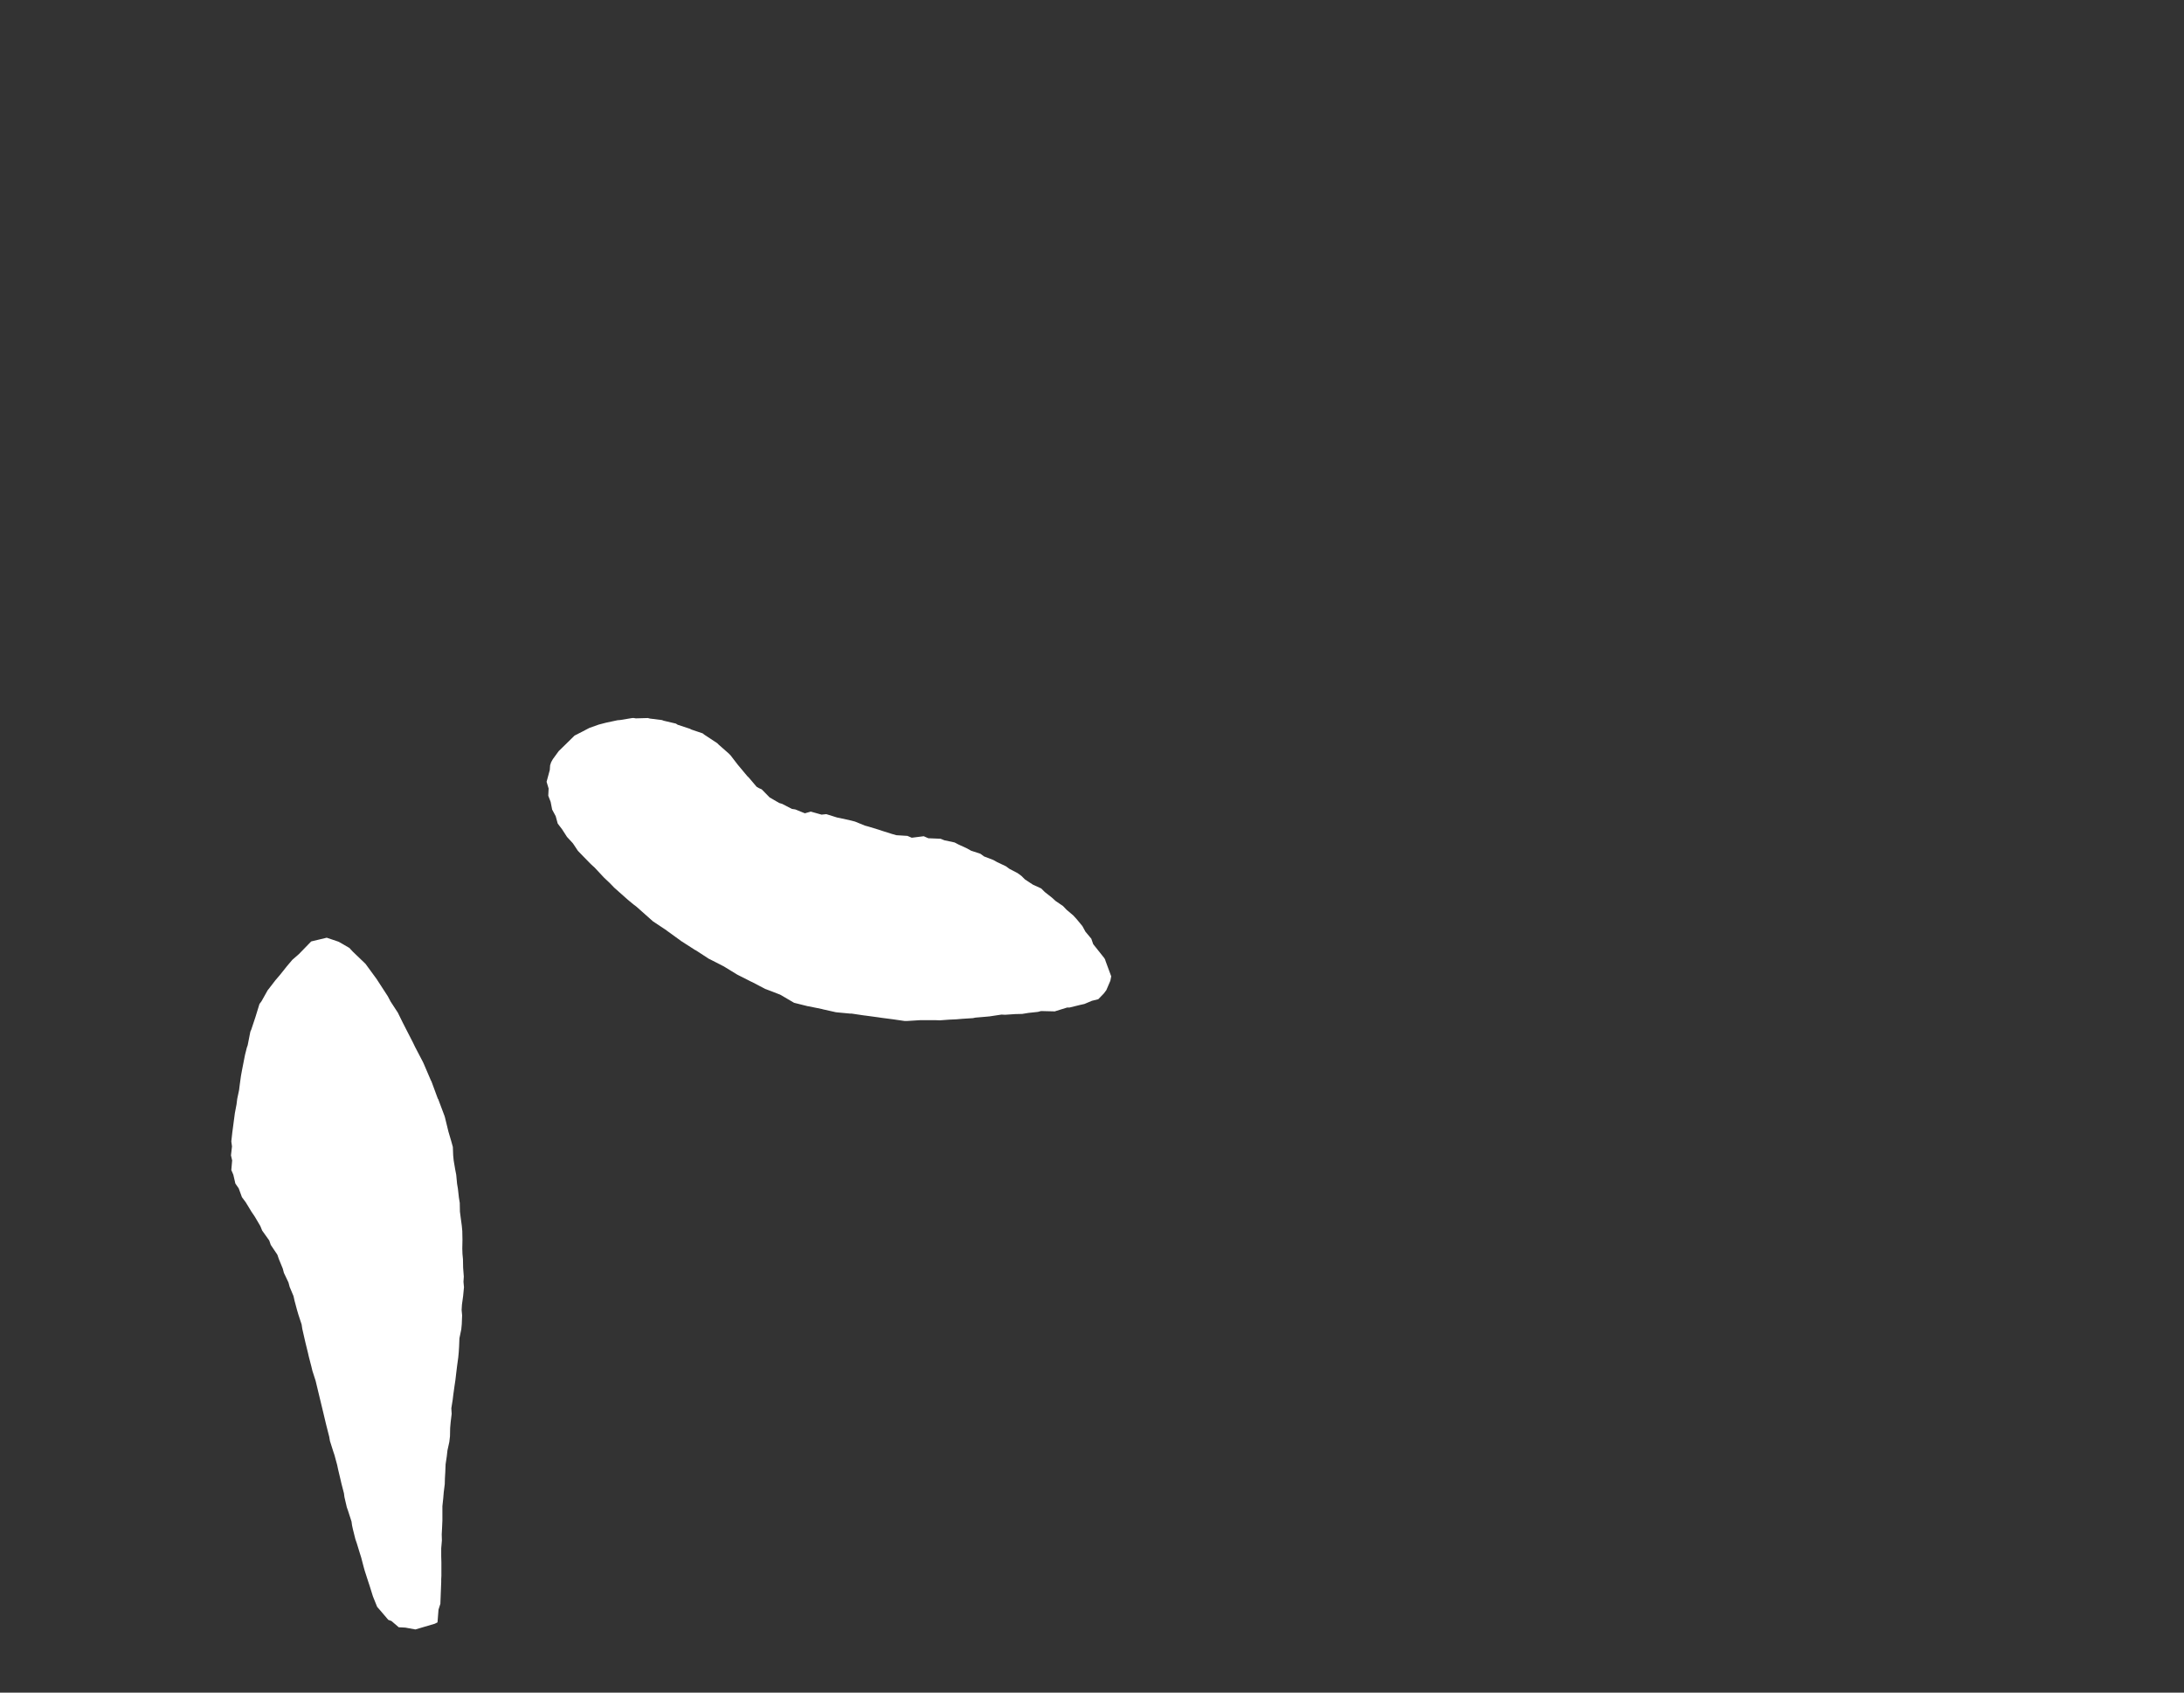 <svg width="12.954" height="10.04">
<rect width="100%" height="100%" fill="#333333" stroke="none"/>
<polygon type="contour" points="3.76,4.259 3.771,4.261 3.843,4.259 3.854,4.262 3.926,4.271 3.937,4.275 4.009,4.292 4.02,4.299 4.093,4.323 4.1,4.327 4.168,4.35 4.178,4.358 4.254,4.408 4.264,4.418 4.321,4.468 4.333,4.48 4.376,4.536 4.387,4.549 4.432,4.603 4.443,4.614 4.488,4.667 4.502,4.675 4.518,4.682 4.565,4.73 4.622,4.763 4.639,4.768 4.697,4.798 4.717,4.801 4.774,4.824 4.809,4.814 4.873,4.832 4.901,4.829 4.965,4.849 4.985,4.853 5.048,4.867 5.071,4.873 5.13,4.897 5.152,4.903 5.211,4.921 5.235,4.929 5.292,4.947 5.317,4.954 5.382,4.958 5.408,4.969 5.479,4.96 5.506,4.972 5.579,4.975 5.601,4.984 5.662,4.997 5.685,5.009 5.737,5.033 5.76,5.046 5.815,5.064 5.837,5.08 5.892,5.101 5.915,5.114 5.966,5.138 5.988,5.154 6.036,5.179 6.059,5.196 6.079,5.216 6.126,5.247 6.176,5.27 6.197,5.291 6.239,5.324 6.261,5.344 6.305,5.374 6.326,5.396 6.366,5.43 6.387,5.453 6.42,5.493 6.438,5.526 6.473,5.568 6.484,5.6 6.55,5.683 6.555,5.692 6.557,5.699 6.578,5.756 6.591,5.791 6.586,5.817 6.562,5.873 6.547,5.893 6.514,5.927 6.477,5.936 6.432,5.955 6.405,5.961 6.344,5.976 6.33,5.976 6.259,5.998 6.258,5.999 6.257,5.999 6.175,5.997 6.156,6.002 6.1,6.008 6.063,6.014 6.021,6.015 5.962,6.019 5.94,6.018 5.867,6.029 5.865,6.029 5.855,6.03 5.785,6.036 5.771,6.039 5.708,6.043 5.673,6.046 5.629,6.048 5.575,6.052 5.546,6.051 5.482,6.051 5.465,6.051 5.459,6.051 5.379,6.056 5.366,6.056 5.297,6.046 5.228,6.037 5.208,6.034 5.134,6.024 5.125,6.023 5.051,6.012 5.042,6.012 4.967,6.005 4.958,6.004 4.882,5.987 4.875,5.985 4.797,5.969 4.79,5.968 4.718,5.95 4.71,5.948 4.628,5.9 4.623,5.898 4.545,5.868 4.539,5.866 4.461,5.825 4.456,5.823 4.377,5.783 4.373,5.781 4.293,5.732 4.289,5.73 4.209,5.689 4.206,5.688 4.126,5.636 4.123,5.635 4.042,5.583 4.04,5.582 4.038,5.58 3.955,5.52 3.953,5.518 3.873,5.465 3.872,5.464 3.774,5.377 3.758,5.365 3.724,5.337 3.643,5.265 3.617,5.238 3.583,5.206 3.528,5.147 3.504,5.125 3.46,5.08 3.428,5.047 3.398,5.002 3.363,4.964 3.334,4.919 3.308,4.885 3.296,4.841 3.275,4.802 3.266,4.756 3.252,4.72 3.254,4.677 3.242,4.637 3.261,4.567 3.263,4.539 3.269,4.521 3.279,4.503 3.314,4.455 3.355,4.415 3.408,4.363 3.455,4.339 3.495,4.318 3.551,4.298 3.593,4.287 3.663,4.272 3.677,4.271 3.75,4.259" style="fill: white" /><polygon type="contour" points="1.941,5.563 2.009,5.586 2.066,5.619 2.073,5.623 2.078,5.629 2.093,5.645 2.168,5.717 2.236,5.81 2.237,5.812 2.239,5.815 2.3,5.909 2.317,5.941 2.36,6.007 2.389,6.066 2.411,6.109 2.449,6.183 2.462,6.21 2.509,6.3 2.514,6.311 2.556,6.409 2.559,6.414 2.597,6.517 2.599,6.519 2.638,6.623 2.638,6.625 2.639,6.627 2.66,6.713 2.676,6.767 2.686,6.803 2.688,6.854 2.691,6.884 2.7,6.937 2.706,6.968 2.711,7.021 2.716,7.051 2.722,7.104 2.727,7.135 2.728,7.187 2.732,7.218 2.739,7.27 2.742,7.302 2.743,7.354 2.742,7.406 2.743,7.437 2.746,7.469 2.747,7.52 2.751,7.572 2.749,7.603 2.752,7.635 2.747,7.687 2.74,7.738 2.738,7.77 2.741,7.802 2.739,7.853 2.736,7.885 2.725,7.938 2.723,7.988 2.721,8.02 2.718,8.052 2.711,8.103 2.707,8.136 2.701,8.187 2.696,8.22 2.689,8.27 2.685,8.303 2.677,8.353 2.679,8.386 2.673,8.436 2.67,8.47 2.669,8.519 2.665,8.553 2.654,8.603 2.65,8.638 2.643,8.685 2.641,8.734 2.639,8.768 2.638,8.803 2.632,8.851 2.629,8.887 2.624,8.934 2.624,8.981 2.624,9.018 2.622,9.064 2.62,9.101 2.621,9.137 2.617,9.184 2.617,9.23 2.618,9.267 2.618,9.347 2.617,9.367 2.617,9.384 2.614,9.461 2.612,9.513 2.601,9.547 2.595,9.623 2.579,9.631 2.464,9.665 2.404,9.654 2.365,9.652 2.322,9.615 2.303,9.608 2.257,9.554 2.237,9.531 2.212,9.469 2.192,9.405 2.184,9.381 2.164,9.319 2.158,9.298 2.142,9.237 2.135,9.215 2.116,9.153 2.108,9.13 2.093,9.07 2.088,9.047 2.085,9.025 2.065,8.963 2.057,8.94 2.043,8.88 2.04,8.857 2.025,8.799 2.019,8.773 2.005,8.714 2,8.69 1.984,8.631 1.976,8.607 1.957,8.547 1.953,8.523 1.938,8.464 1.932,8.44 1.918,8.381 1.912,8.356 1.898,8.298 1.892,8.273 1.878,8.215 1.872,8.19 1.853,8.131 1.847,8.106 1.832,8.048 1.826,8.022 1.812,7.965 1.806,7.939 1.793,7.882 1.789,7.856 1.77,7.798 1.762,7.771 1.747,7.715 1.741,7.688 1.718,7.633 1.711,7.607 1.684,7.55 1.677,7.524 1.654,7.468 1.645,7.442 1.606,7.384 1.597,7.358 1.555,7.299 1.544,7.272 1.511,7.216 1.492,7.188 1.458,7.132 1.435,7.101 1.416,7.049 1.396,7.02 1.384,6.968 1.372,6.94 1.377,6.883 1.37,6.853 1.376,6.8 1.372,6.77 1.378,6.716 1.382,6.686 1.389,6.633 1.393,6.603 1.403,6.55 1.407,6.518 1.418,6.466 1.422,6.434 1.429,6.383 1.435,6.35 1.453,6.258 1.464,6.214 1.469,6.2 1.485,6.119 1.49,6.108 1.515,6.033 1.539,5.955 1.551,5.939 1.588,5.873 1.593,5.867 1.633,5.815 1.662,5.781 1.701,5.732 1.734,5.693 1.773,5.659 1.841,5.589 1.844,5.586 1.846,5.584 1.888,5.574 1.938,5.562" style="fill: white" />
</svg>
